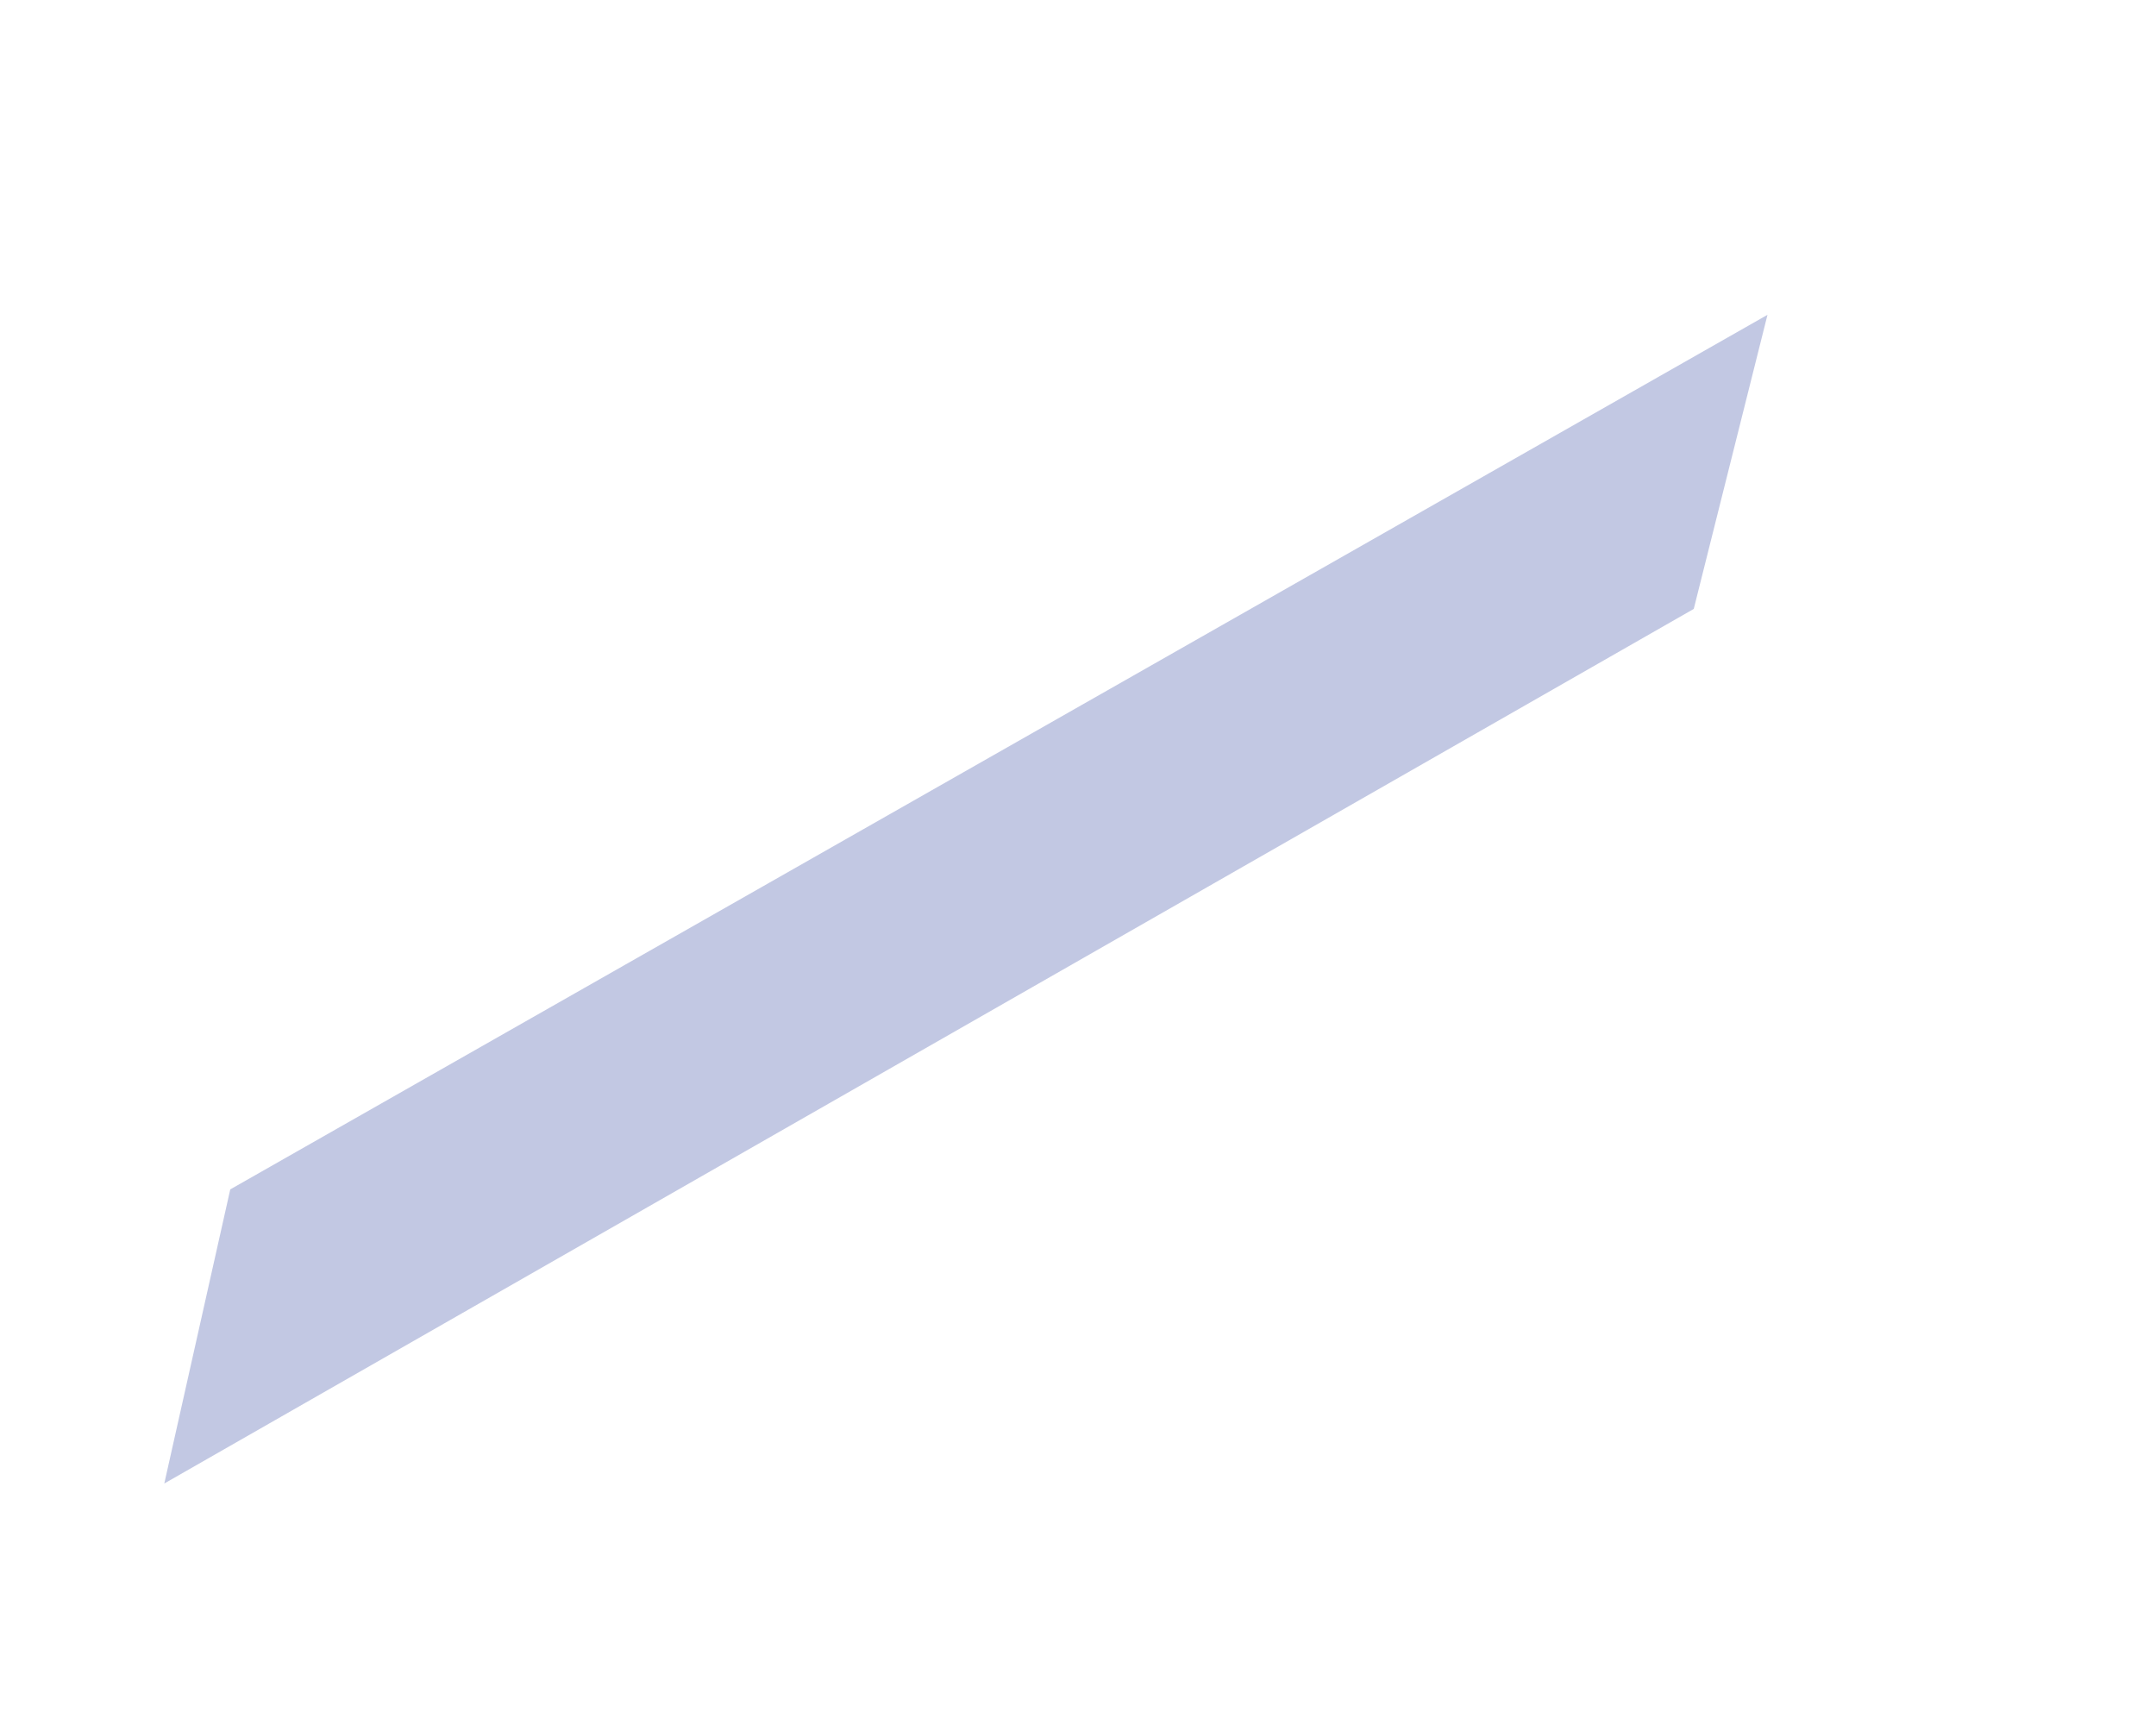 <?xml version="1.0" encoding="UTF-8" standalone="no"?><svg width='5' height='4' viewBox='0 0 5 4' fill='none' xmlns='http://www.w3.org/2000/svg'>
<path d='M4.099 0.73L3.928 1.412L0.381 3.44L0.534 2.758L4.099 0.73Z' fill='#C2C8E3'/>
</svg>
